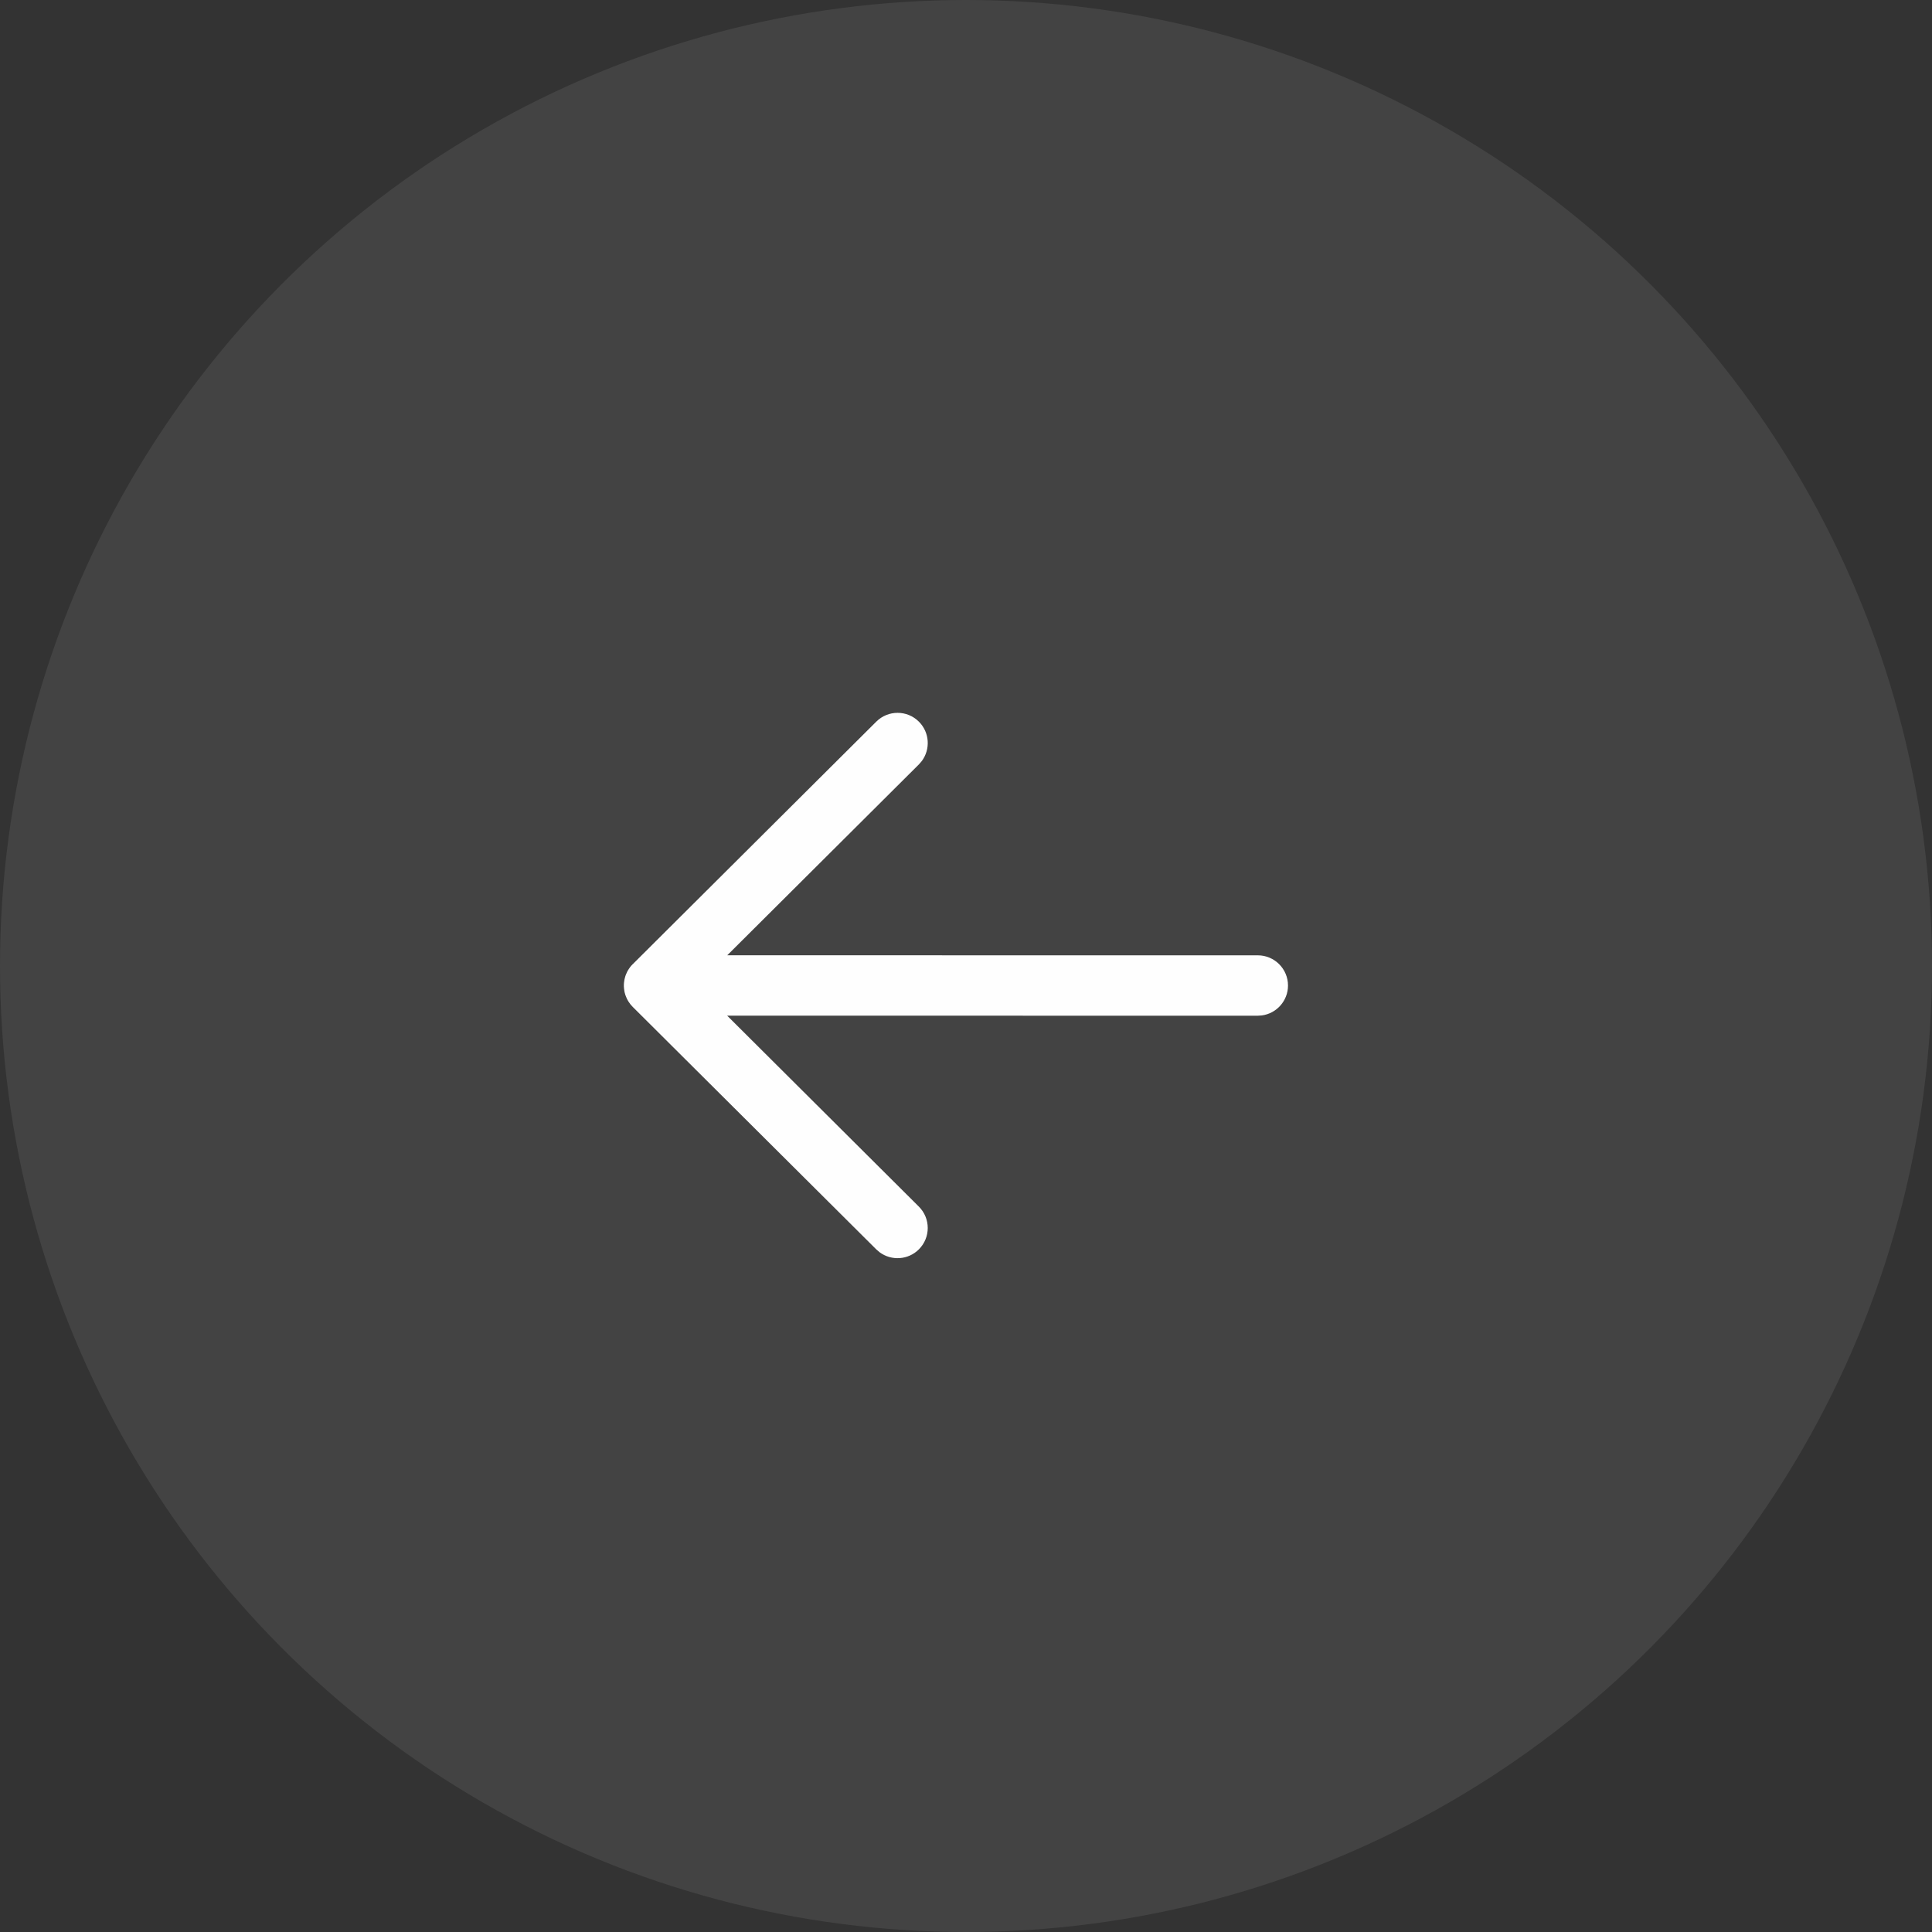 <svg width="48" height="48" viewBox="0 0 48 48" fill="none" xmlns="http://www.w3.org/2000/svg">
<rect x="0" y="0" width="48" height="48" fill="#333333" stroke="none"/>
<circle opacity="0.08" cx="24" cy="24" r="24" fill="#FEFEFE"/>
<path d="M32 24.485C32 24.864 31.718 25.178 31.352 25.228L31.25 25.235L18.066 25.234L22.829 29.978C23.122 30.27 23.123 30.745 22.831 31.038C22.566 31.305 22.149 31.33 21.855 31.113L21.771 31.041L15.721 25.017C15.682 24.978 15.648 24.936 15.62 24.892C15.612 24.879 15.604 24.866 15.596 24.852C15.589 24.84 15.582 24.828 15.576 24.815C15.568 24.797 15.559 24.778 15.552 24.759C15.546 24.744 15.541 24.73 15.536 24.716C15.53 24.698 15.525 24.679 15.52 24.66C15.517 24.646 15.514 24.633 15.512 24.62C15.509 24.601 15.506 24.58 15.504 24.56C15.502 24.544 15.501 24.529 15.5 24.514C15.5 24.504 15.5 24.495 15.5 24.485L15.5 24.456C15.501 24.441 15.502 24.426 15.503 24.412L15.5 24.485C15.5 24.438 15.504 24.391 15.513 24.346C15.515 24.336 15.517 24.325 15.52 24.314C15.525 24.291 15.531 24.269 15.538 24.248C15.542 24.237 15.546 24.226 15.55 24.215C15.559 24.192 15.568 24.171 15.579 24.15C15.584 24.14 15.589 24.13 15.595 24.119C15.604 24.103 15.614 24.087 15.624 24.072C15.631 24.061 15.639 24.049 15.648 24.038L15.654 24.029C15.674 24.003 15.696 23.978 15.72 23.954L15.721 23.954L21.771 17.929C22.064 17.637 22.539 17.637 22.831 17.931C23.097 18.198 23.12 18.614 22.902 18.908L22.829 18.992L18.068 23.734L31.25 23.735C31.664 23.735 32 24.071 32 24.485Z" fill="#FEFEFE"/>
</svg>
